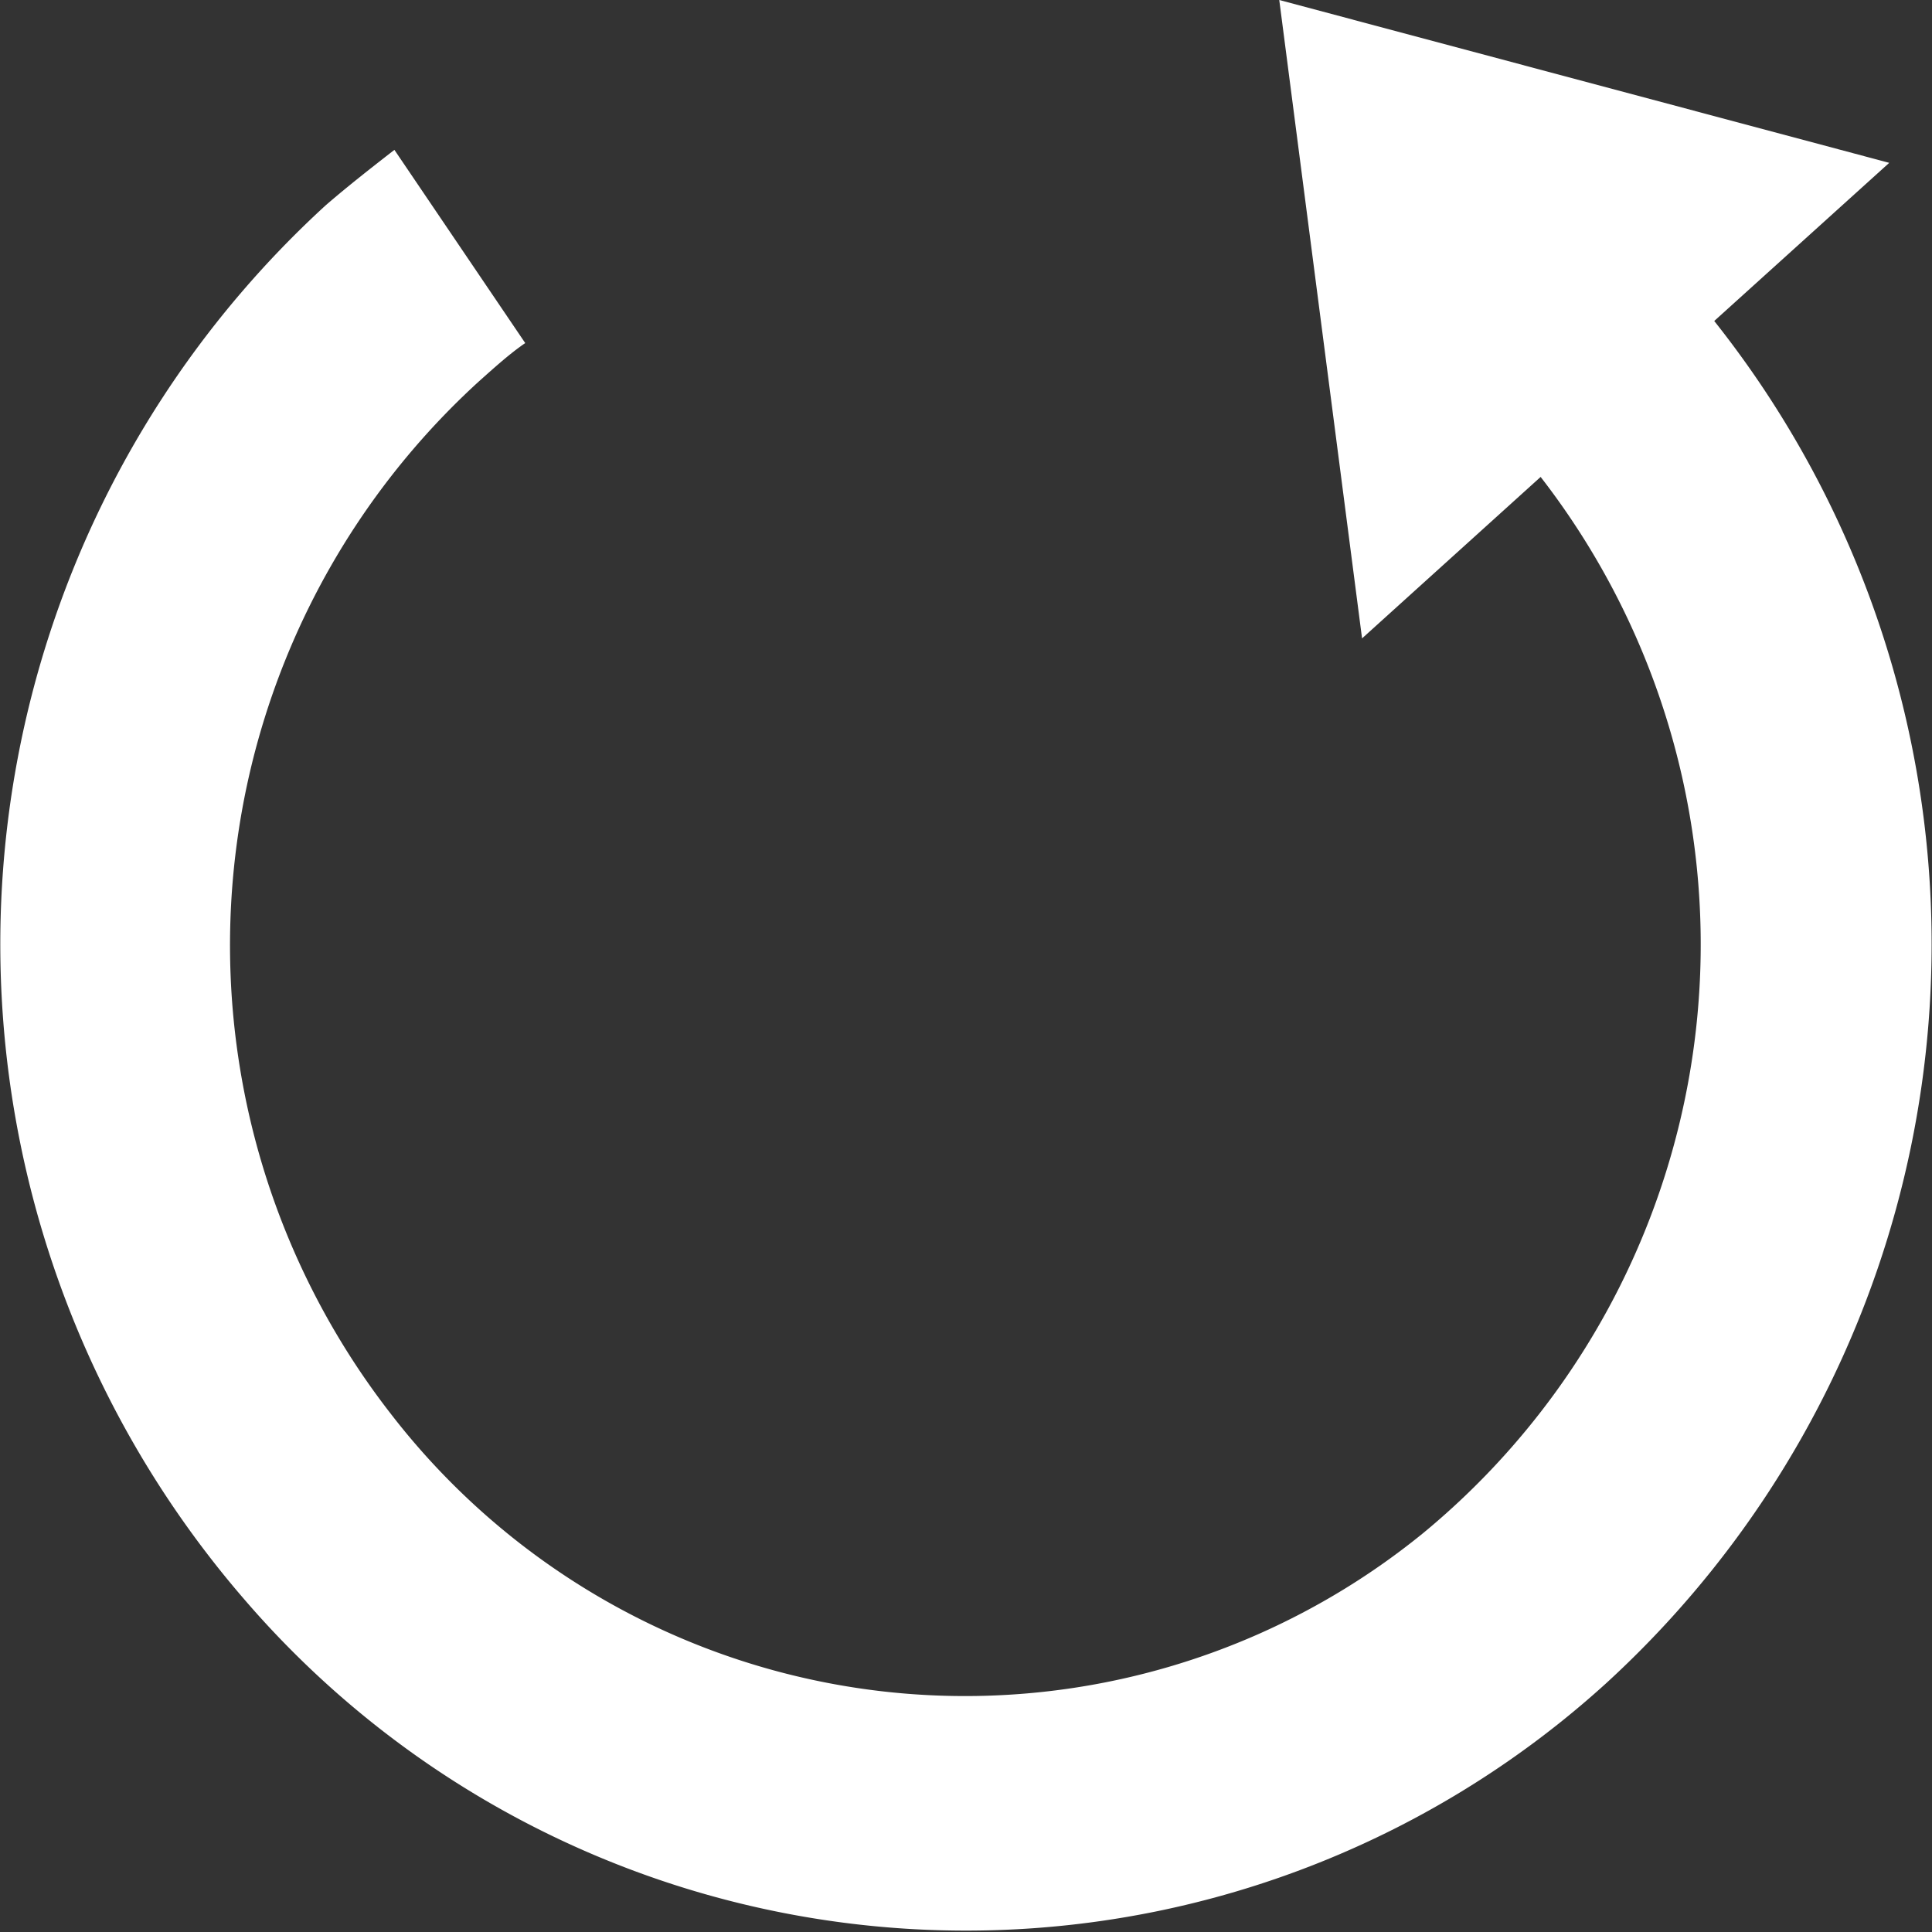 <svg id="9634fcbc-82c1-4482-aafc-21c86ddd8d76" data-name="Layer 1" xmlns="http://www.w3.org/2000/svg" viewBox="0 0 70 70"><rect x="0" y="0" width="70" height="70" fill="#333333" stroke="none"/><title>replay-360nostroke</title><path d="M62.11,11.63L68.45,5.9,46.35,0l3,23.13,6.47-5.85a27.64,27.64,0,0,1-4.26,38.27A26.28,26.28,0,0,1,14.14,51.2a27.65,27.65,0,0,1,3.21-37.38c0.55-.49,1.11-1,1.68-1.39l-4.74-7c-0.85.66-1.68,1.31-2.48,2a36.29,36.29,0,0,0-3,50.47A34.49,34.49,0,0,0,58.18,61,36.3,36.3,0,0,0,62.11,11.63Z" style="fill:#fff"/></svg>